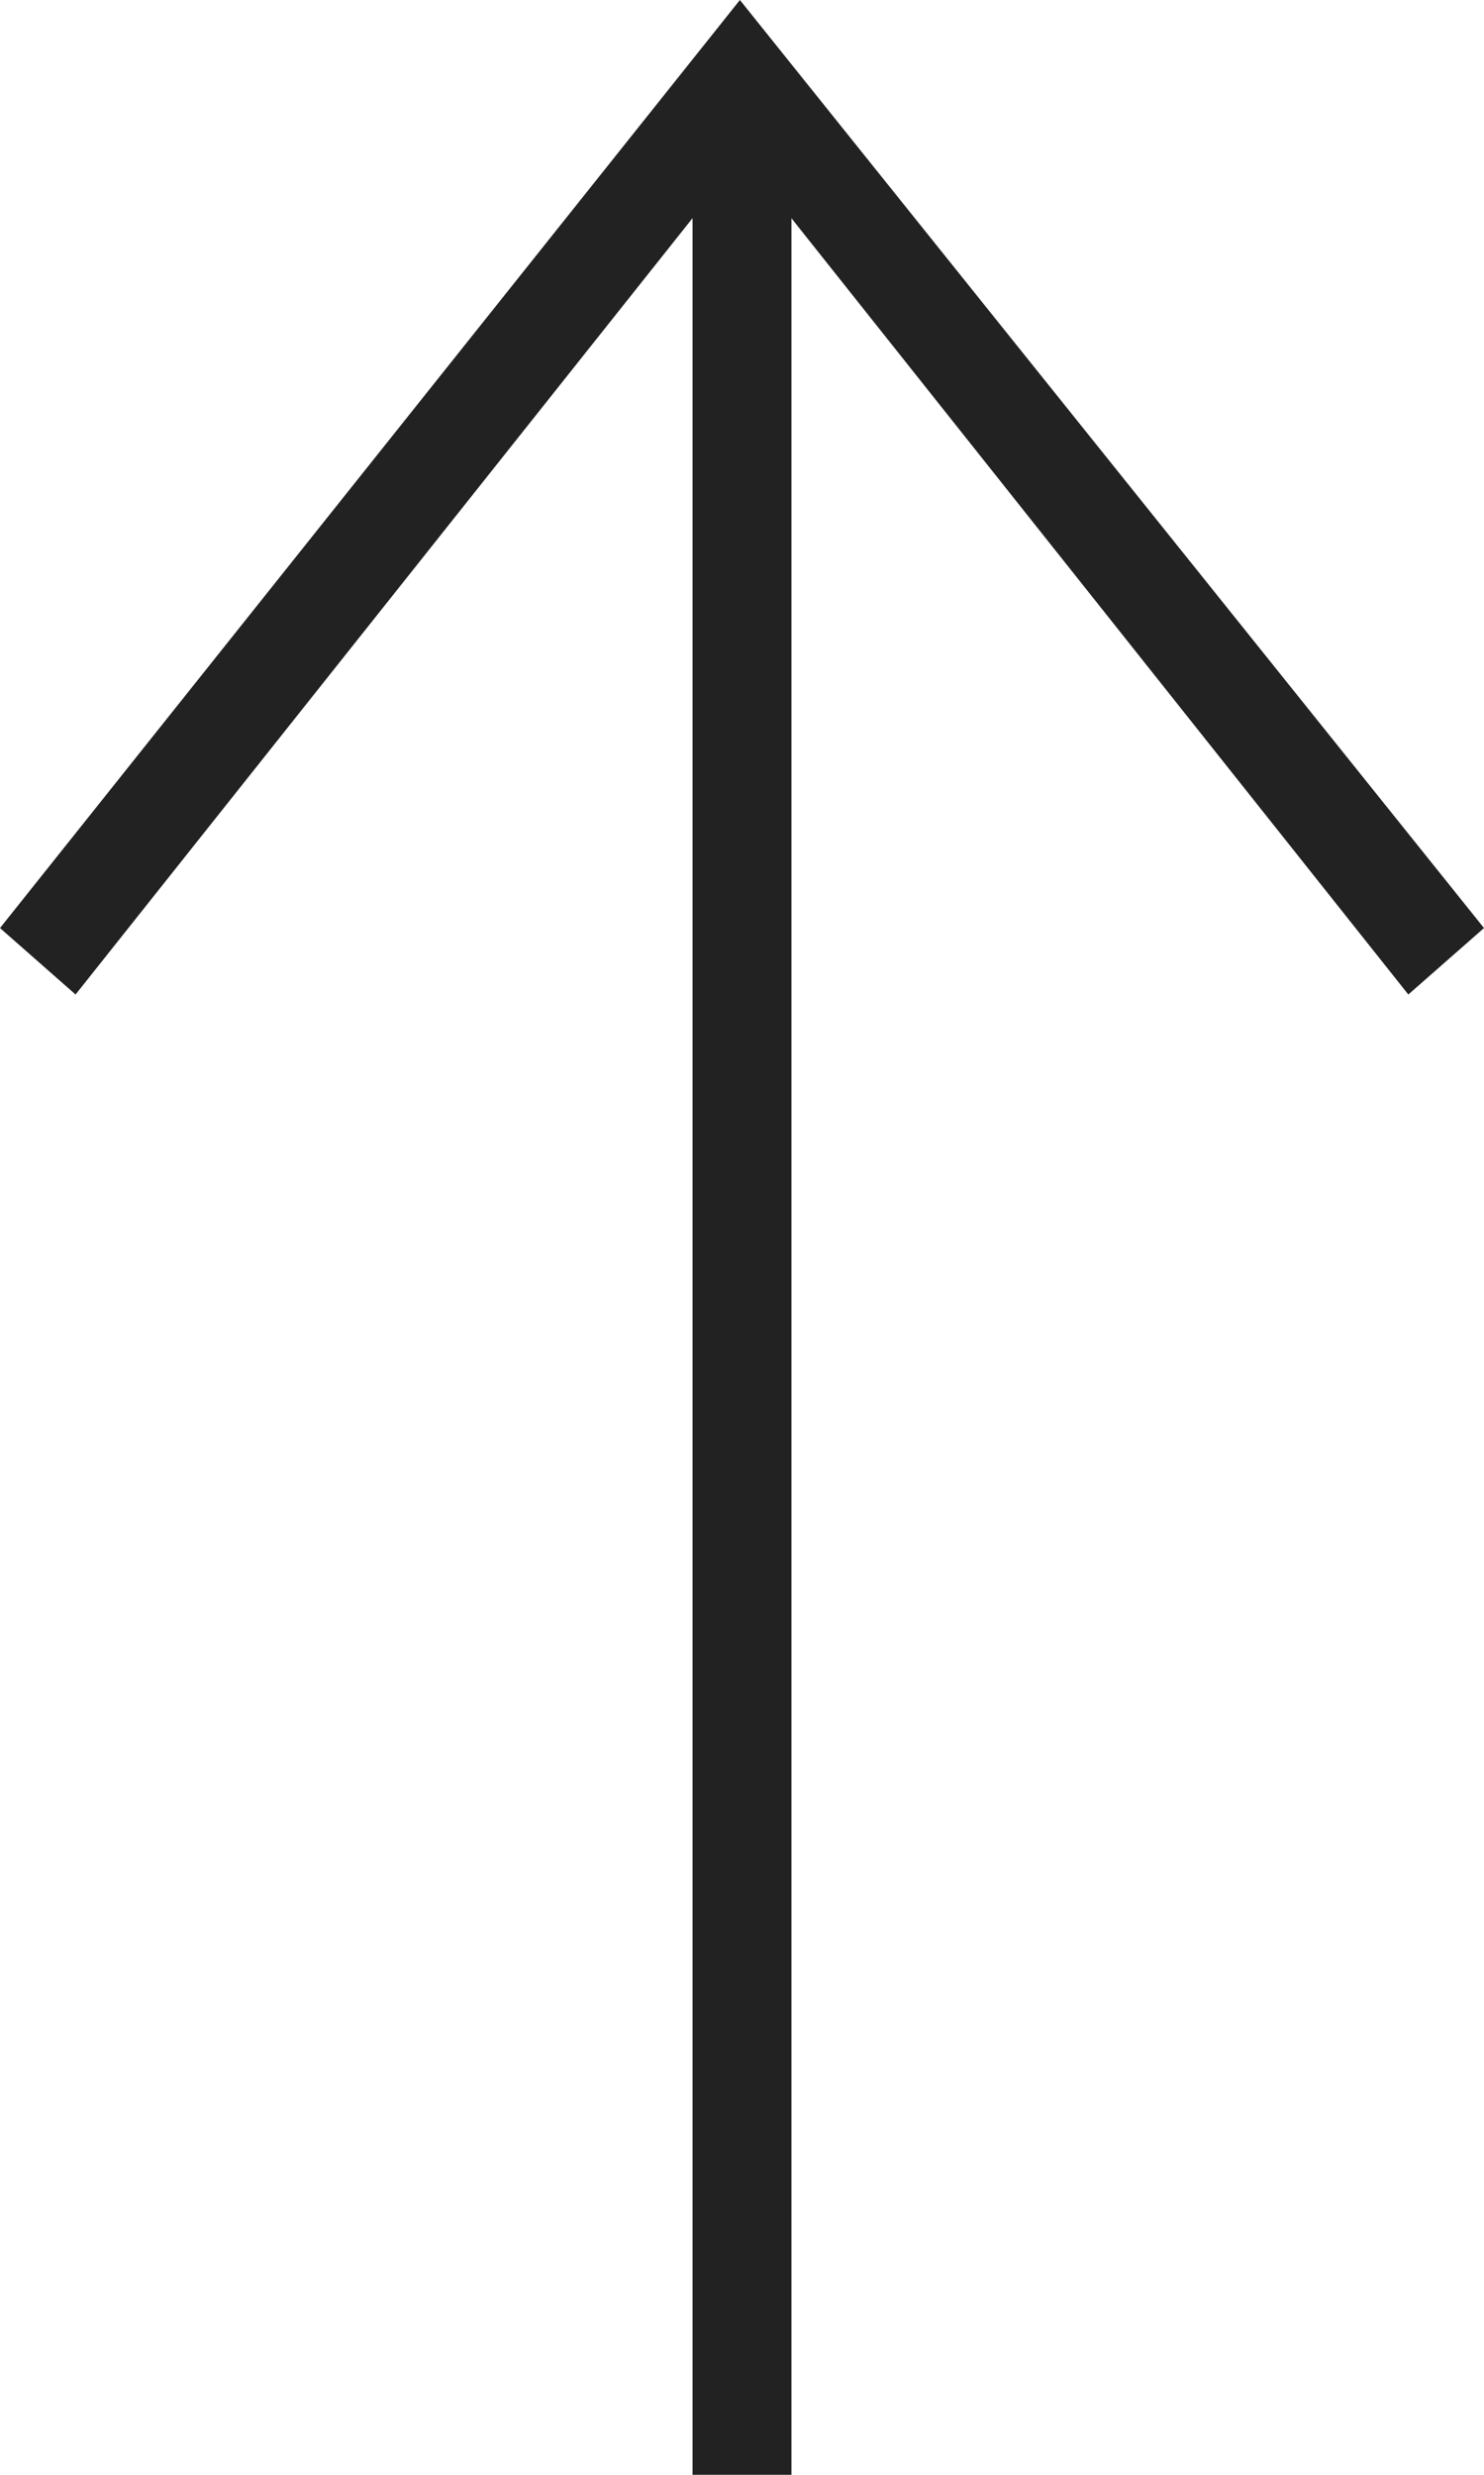 <svg width="12" height="20" viewBox="0 0 12 20" fill="none" xmlns="http://www.w3.org/2000/svg">
<path fill-rule="evenodd" clip-rule="evenodd" d="M6.4 1.764L11.388 8.037L12 7.5L5.983 1.64581e-06L-5.46392e-07 7.5L0.611 8.037L5.6 1.763L5.6 20L6.4 20L6.4 1.764Z" fill="#222222"/>
</svg>
